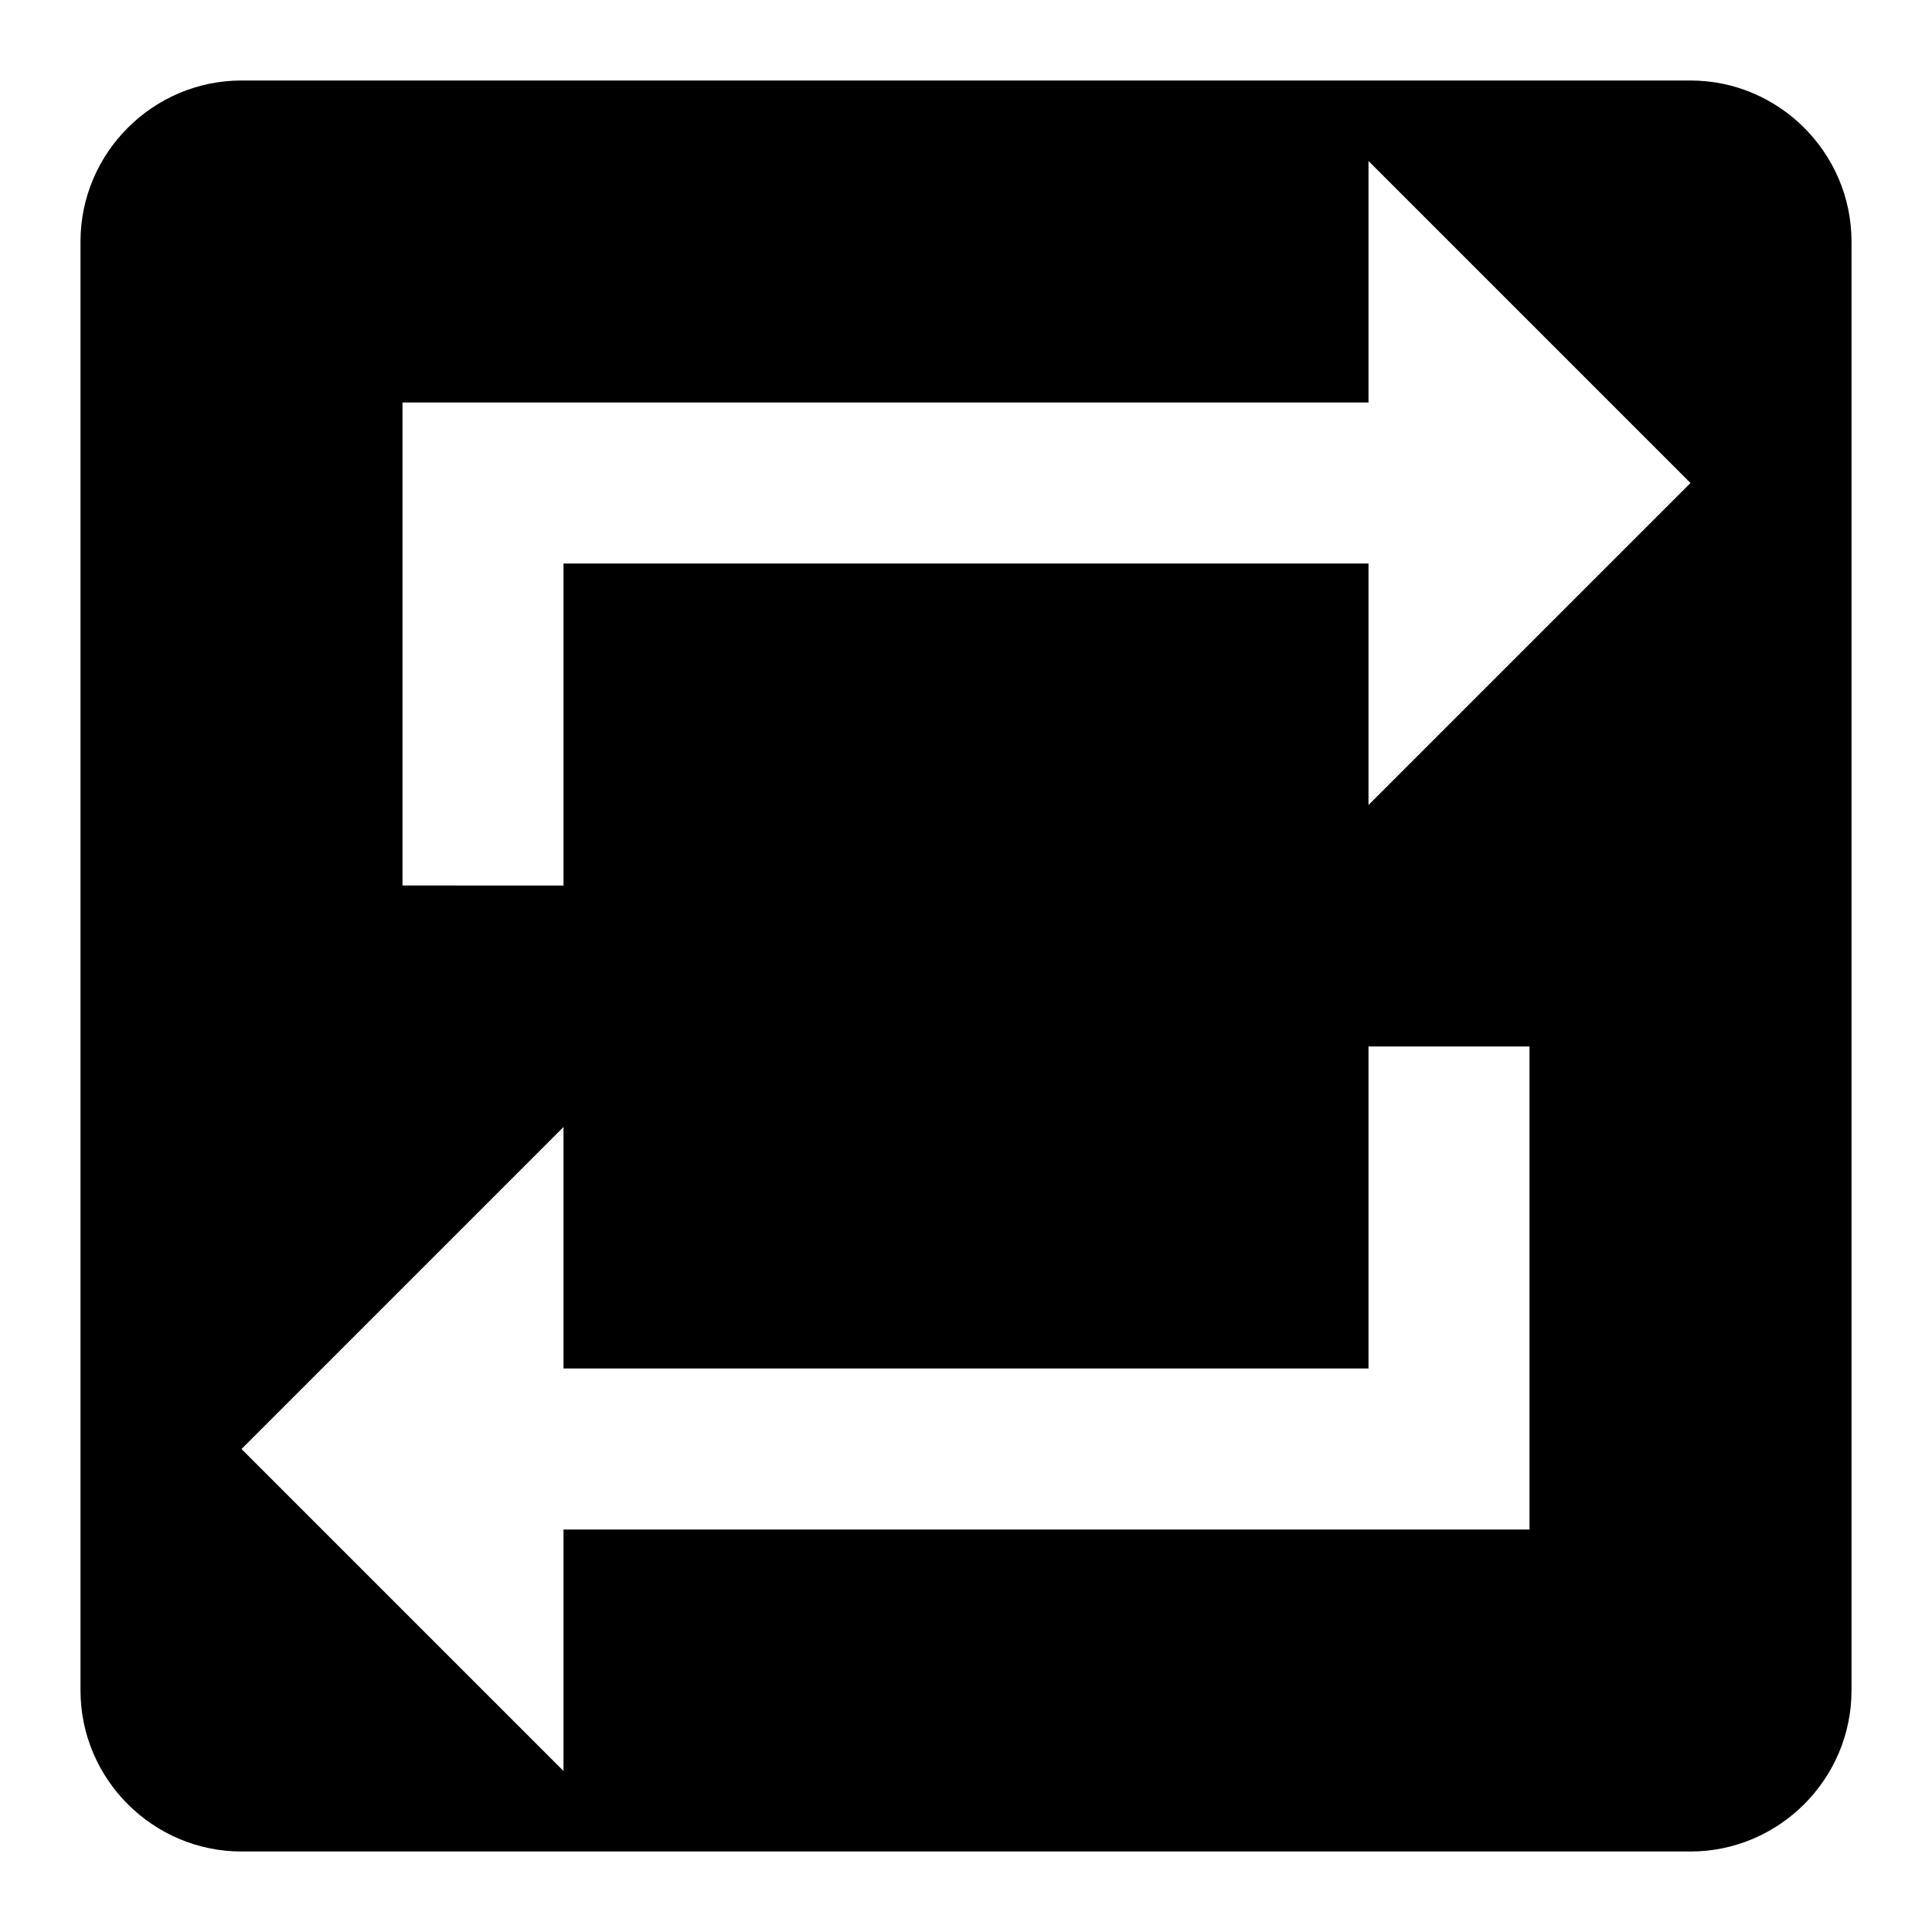 <svg xmlns="http://www.w3.org/2000/svg" width="24" height="24" viewBox="0 0 24 24"><path d="M21 1H3c-1.1 0-2 .9-2 2v18c0 1.1.9 2 2 2h18c1.1 0 2-.9 2-2V3c0-1.1-.9-2-2-2m-2 18H7v3l-4-4 4-4v3h10v-4h2zm-2-9V7H7v4H5V5h12V2l4 4z"/></svg>
